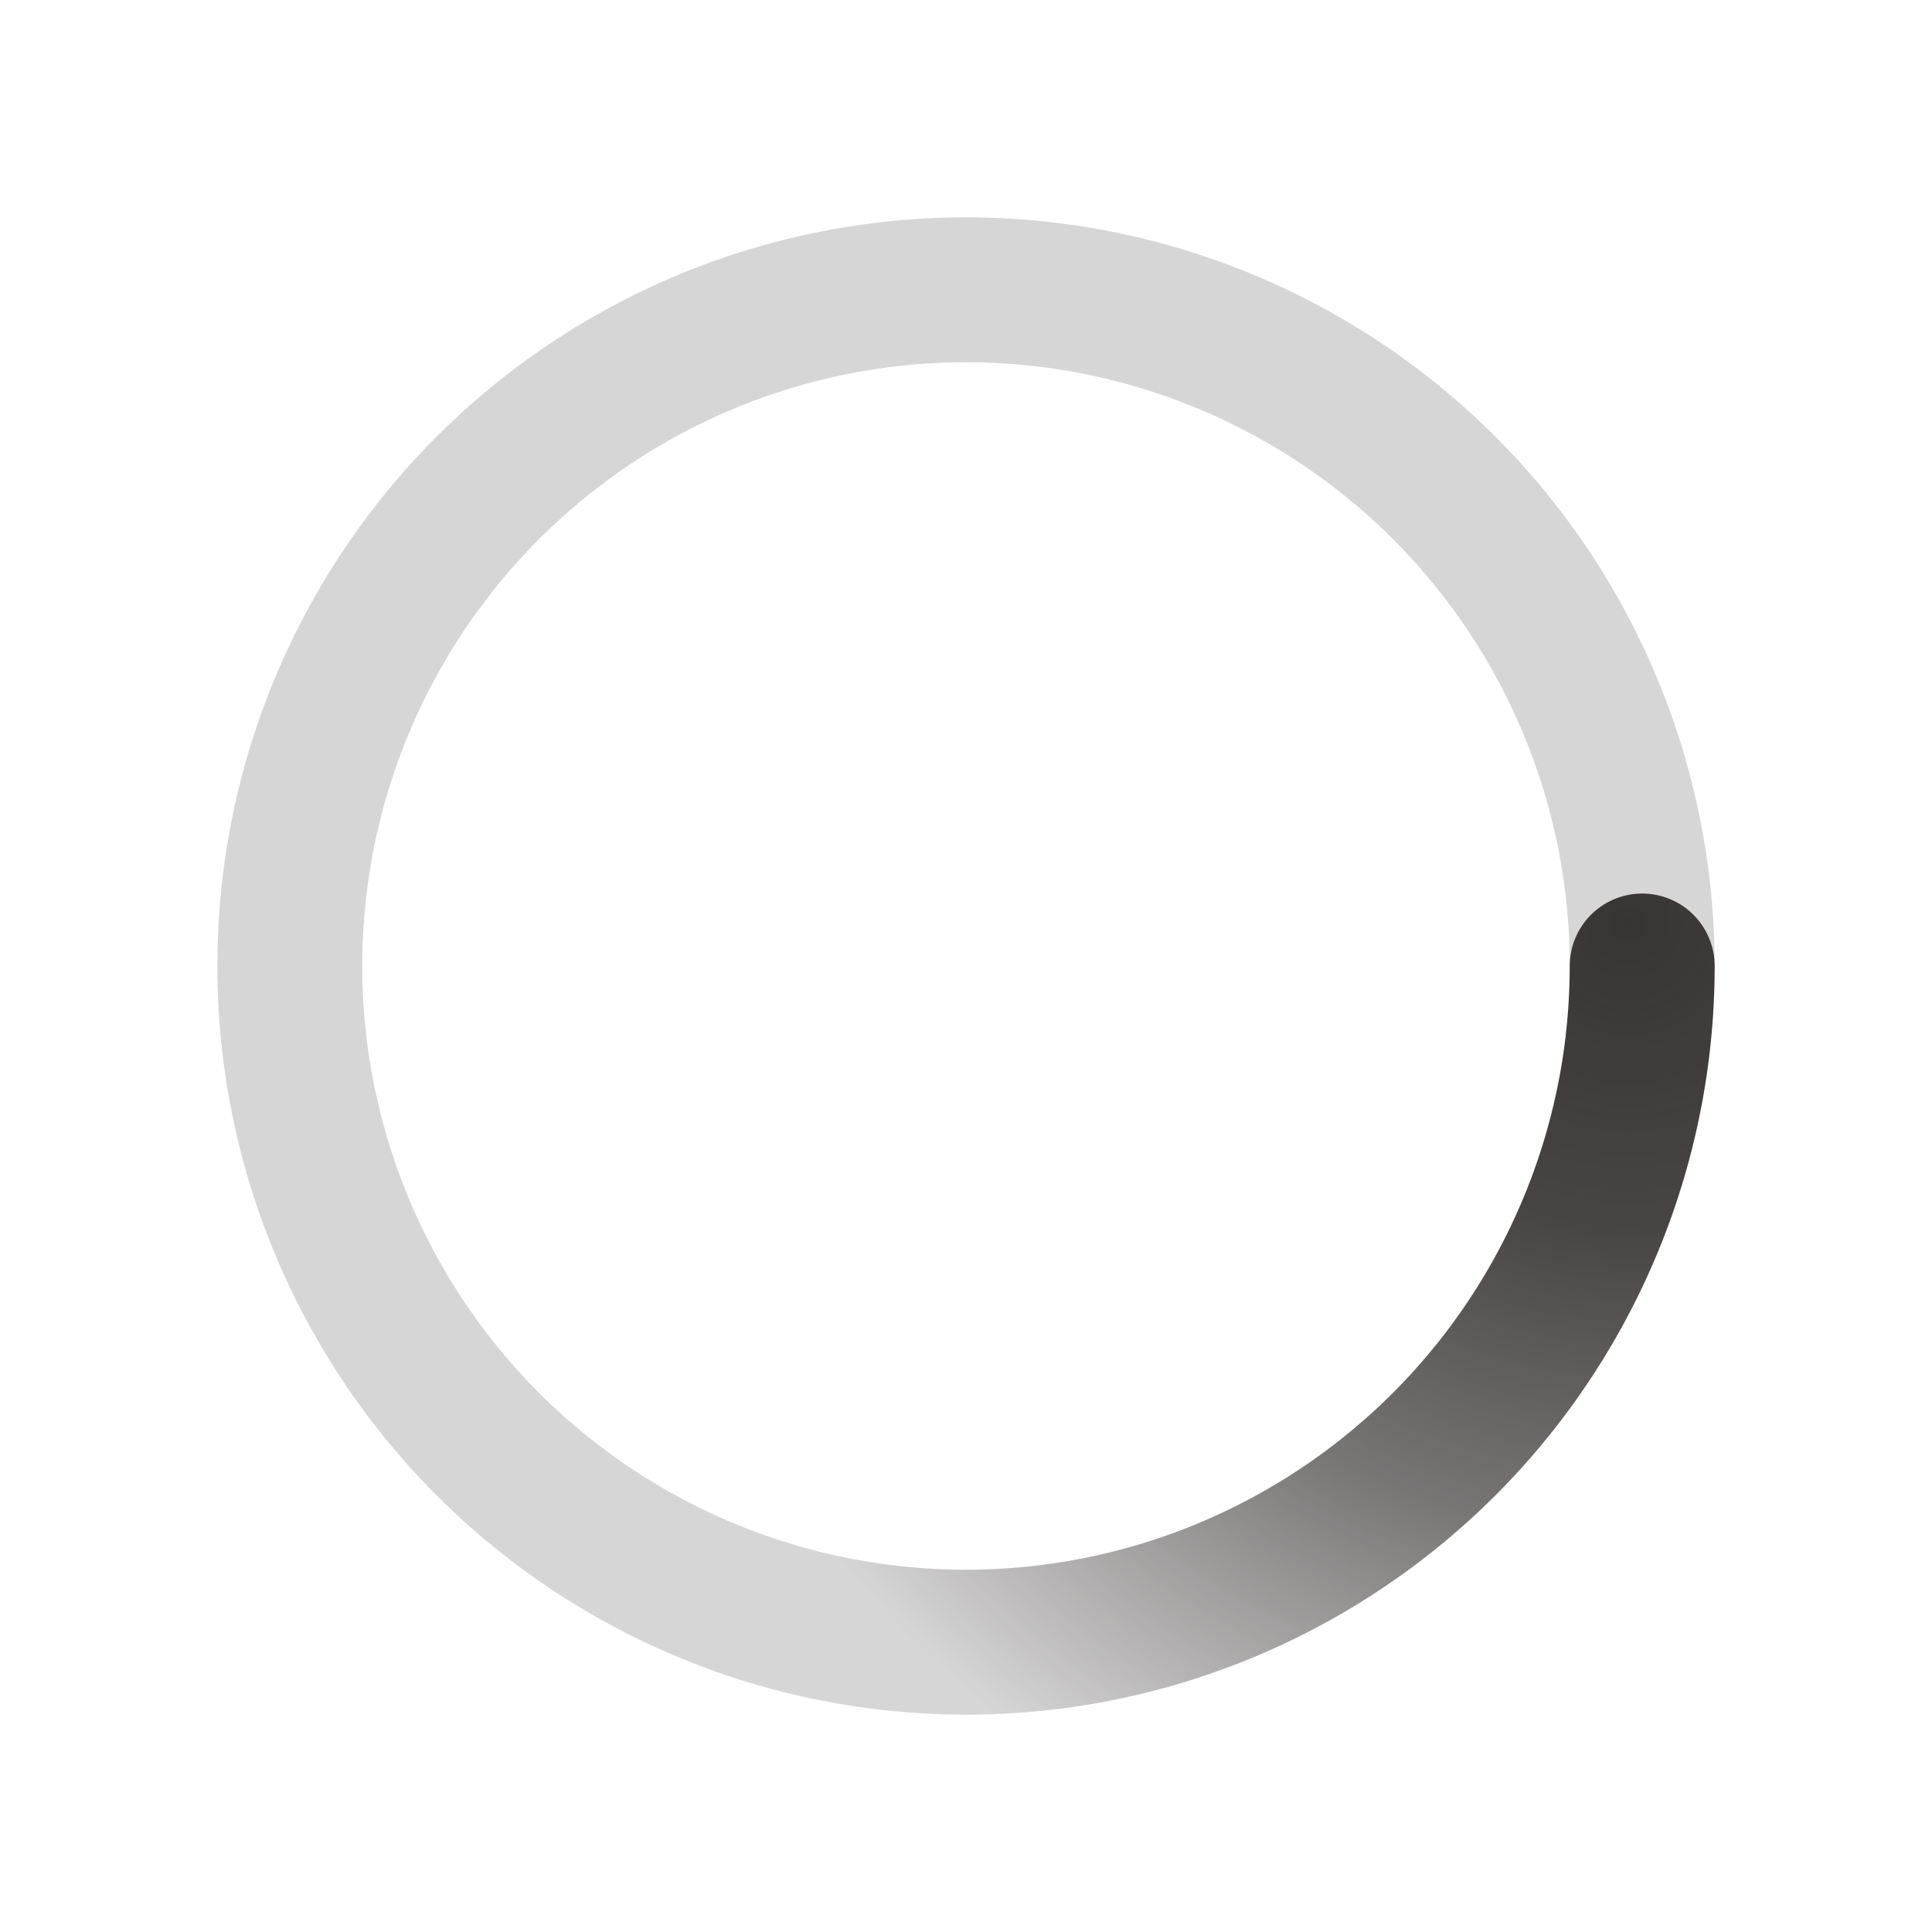 ﻿<svg xmlns='http://www.w3.org/2000/svg' viewBox='0 0 200 200'><radialGradient id='a7' cx='.66' fx='.66' cy='.312' fy='.312' gradientTransform='scale(1.5)'><stop offset='0' stop-color='#383534'></stop><stop offset='.3' stop-color='#383534' stop-opacity='.9'></stop><stop offset='.6' stop-color='#383534' stop-opacity='.6'></stop><stop offset='.8' stop-color='#383534' stop-opacity='.3'></stop><stop offset='1' stop-color='#383534' stop-opacity='0'></stop></radialGradient><circle transform-origin='center' fill='none' stroke='url(#a7)' stroke-width='15' stroke-linecap='round' stroke-dasharray='200 1000' stroke-dashoffset='0' cx='100' cy='100' r='70'><animateTransform type='rotate' attributeName='transform' calcMode='spline' dur='2' values='360;0' keyTimes='0;1' keySplines='0 0 1 1' repeatCount='indefinite'></animateTransform></circle><circle transform-origin='center' fill='none' opacity='.2' stroke='#383534' stroke-width='15' stroke-linecap='round' cx='100' cy='100' r='70'></circle></svg>